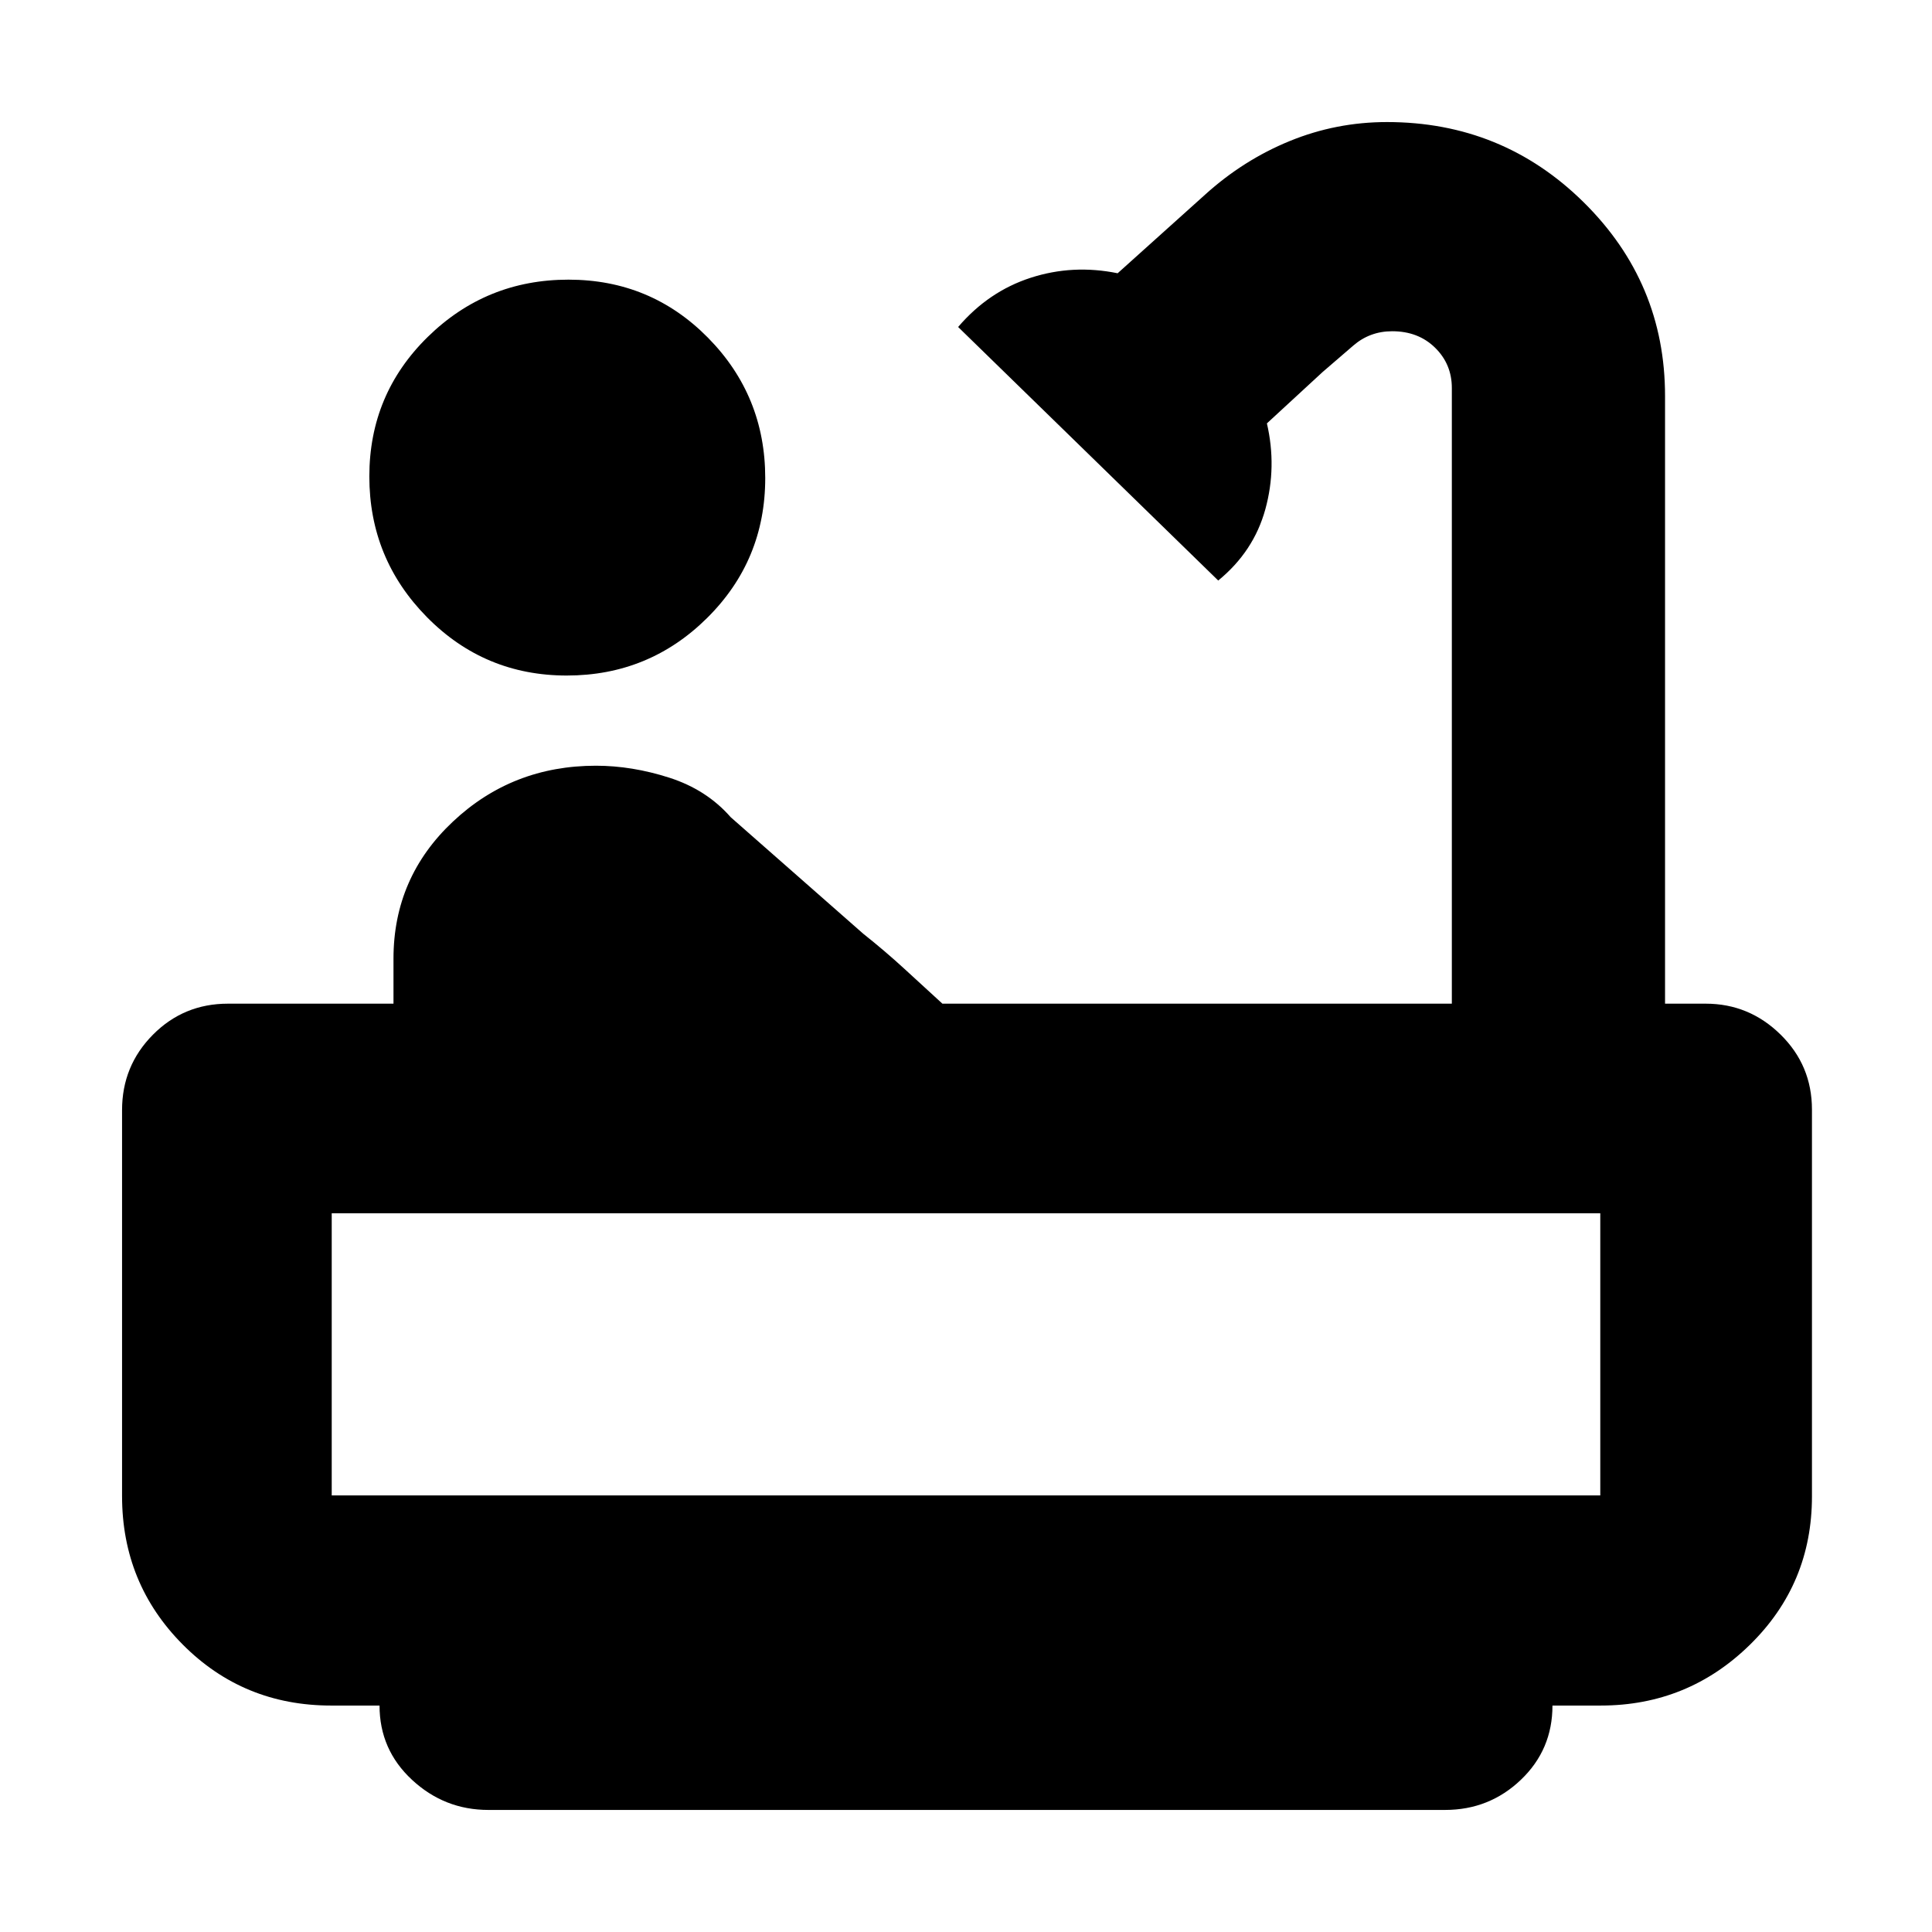 <svg xmlns="http://www.w3.org/2000/svg" height="20" viewBox="0 -960 960 960" width="20"><path d="M281.64-624.33q-40.88 0-69.5-29.02-28.62-29.03-28.62-69.91 0-40.88 29.03-69.33 29.03-28.45 69.91-28.45 40.88 0 69.33 28.85 28.45 28.86 28.45 69.74 0 40.88-28.86 69.5-28.86 28.62-69.74 28.62ZM242.71-60.65q-21.87 0-38-14.98-16.12-14.97-16.12-36.89h-24q-43.67 0-73.8-30.33-30.14-30.33-30.14-73.76v-191.8q0-21.96 15.31-37.42 15.31-15.45 37.28-15.45h82.28v-22.37q0-40.34 29.53-68.1 29.53-27.77 71.06-27.77 17.91 0 36.47 5.95 18.55 5.96 30.51 19.64l65.84 57.89q10.75 8.54 20.23 17.23 9.48 8.69 19.12 17.53h253.13v-305.94q0-11.83-8.33-20.01-8.34-8.18-21.3-8.18-11.1 0-19.33 7.12-8.23 7.12-15.23 13.12l-27.7 25.54q5 21.63-.77 42.64t-23.42 35.45L476.09-797.52q15.11-17.68 36.06-24.46 20.96-6.78 43.2-2.24l43.43-39.04q19.04-17.24 42.09-26.66 23.05-9.43 48.31-9.43 57.39 0 97.78 39.9 40.39 39.91 40.39 96.23v301.94h20.2q21.55 0 37.17 15.32 15.63 15.32 15.63 37.31v192.22q0 43.5-30.83 73.7-30.82 30.21-74.11 30.21h-24q0 21.92-15.69 36.89-15.69 14.98-37.67 14.98H242.71Zm-77.88-156.28h630.34v-140.18H164.83v140.18Zm0 0h630.34-630.34Z"/></svg>